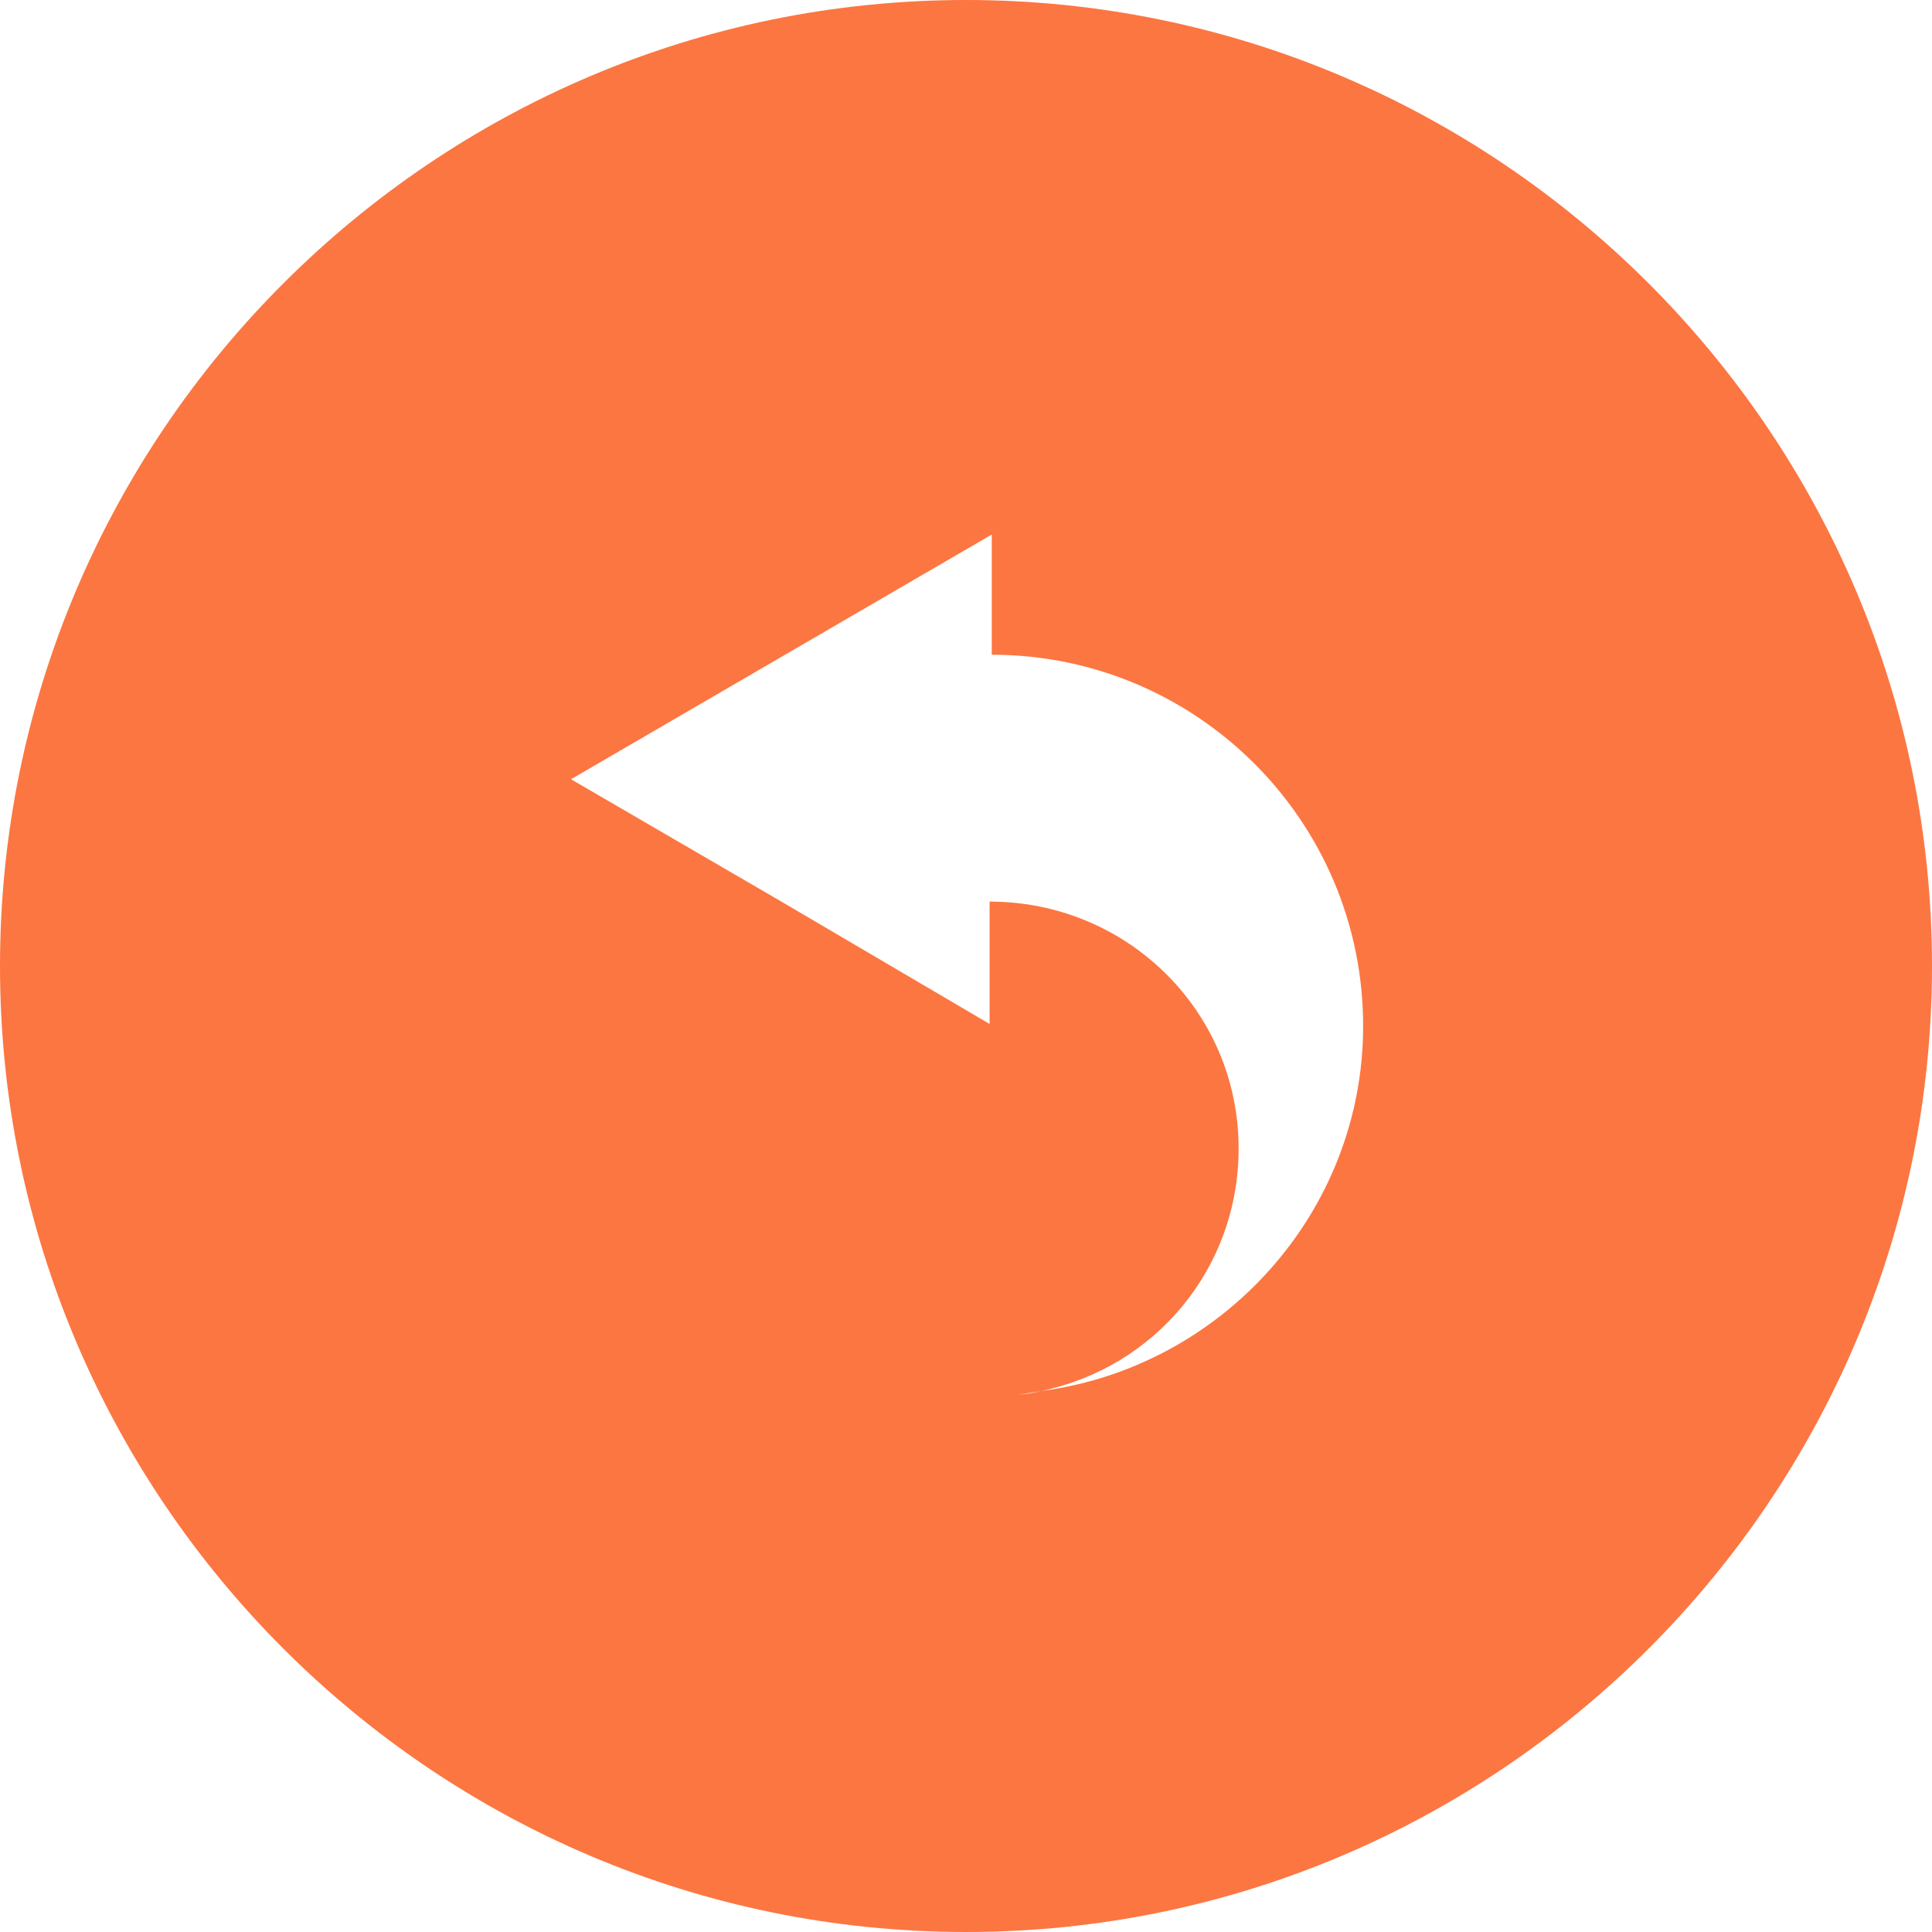 <?xml version="1.0" encoding="utf-8"?>
<!-- Generator: Adobe Illustrator 17.0.0, SVG Export Plug-In . SVG Version: 6.00 Build 0)  -->
<!DOCTYPE svg PUBLIC "-//W3C//DTD SVG 1.1//EN" "http://www.w3.org/Graphics/SVG/1.1/DTD/svg11.dtd">
<svg version="1.1" id="Слой_1" xmlns="http://www.w3.org/2000/svg" xmlns:xlink="http://www.w3.org/1999/xlink" x="0px" y="0px"
	 width="27px" height="27px" viewBox="0 0 27 27" enable-background="new 0 0 27 27" xml:space="preserve">
<path fill="#FC7641" d="M13.5,0C6.06,0,0,6.06,0,13.5C0,20.94,6.06,27,13.5,27C20.94,27,27,20.94,27,13.5C27,6.06,20.94,0,13.5,0z
	 M14.55,19.44c-0.24,0.06-0.45,0.06-0.69,0.06C14.1,19.53,14.34,19.47,14.55,19.44c1.59-0.33,2.76-1.71,2.76-3.39
	c0-1.92-1.56-3.45-3.48-3.45v1.71l-2.91-1.71l-2.94-1.71l2.94-1.71l2.94-1.71v1.68c2.85,0,5.19,2.31,5.19,5.19
	C19.05,16.95,17.07,19.11,14.55,19.44z"/>
</svg>
